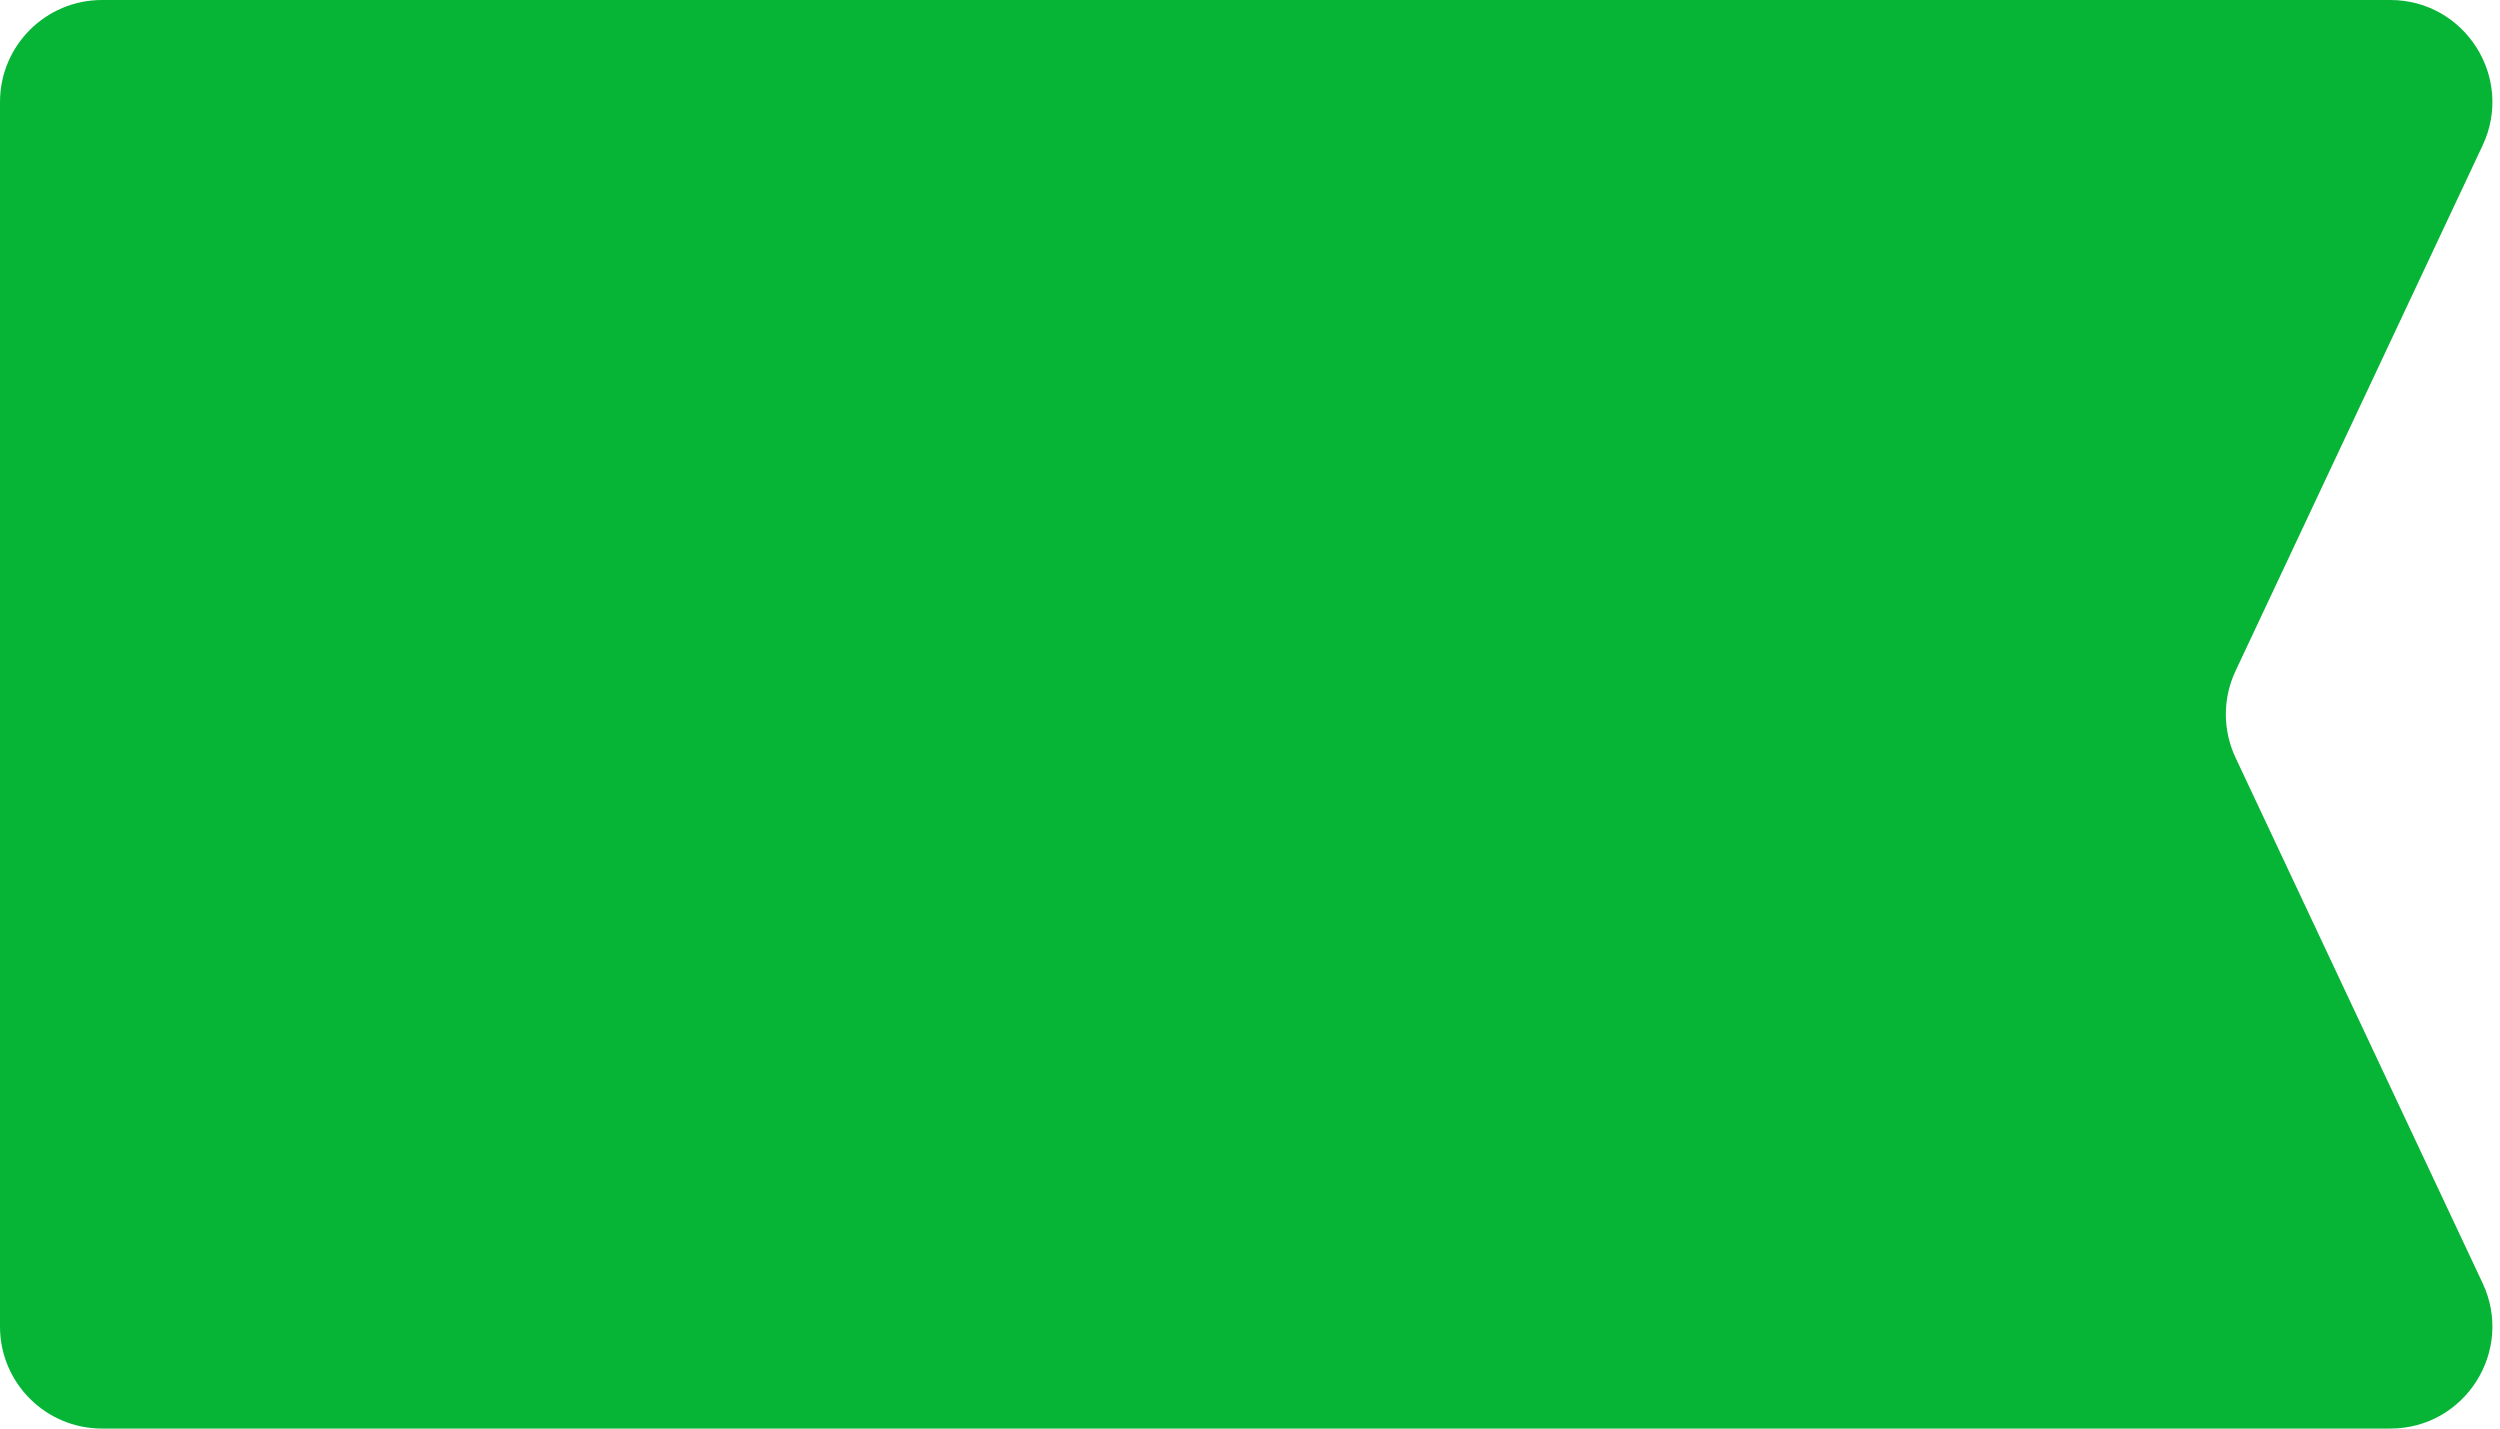 <svg width="49" height="28" viewBox="0 0 49 28" fill="none" xmlns="http://www.w3.org/2000/svg">
<path d="M0 2C0 0.895 0.895 0 2 0L46.849 0C48.315 0 49.283 1.525 48.659 2.851L43.817 13.149C43.563 13.688 43.563 14.312 43.817 14.851L48.659 25.149C49.283 26.475 48.315 28 46.849 28L2 28C0.895 28 0 27.105 0 26L0 2Z" fill="#06B436"/>
</svg>
